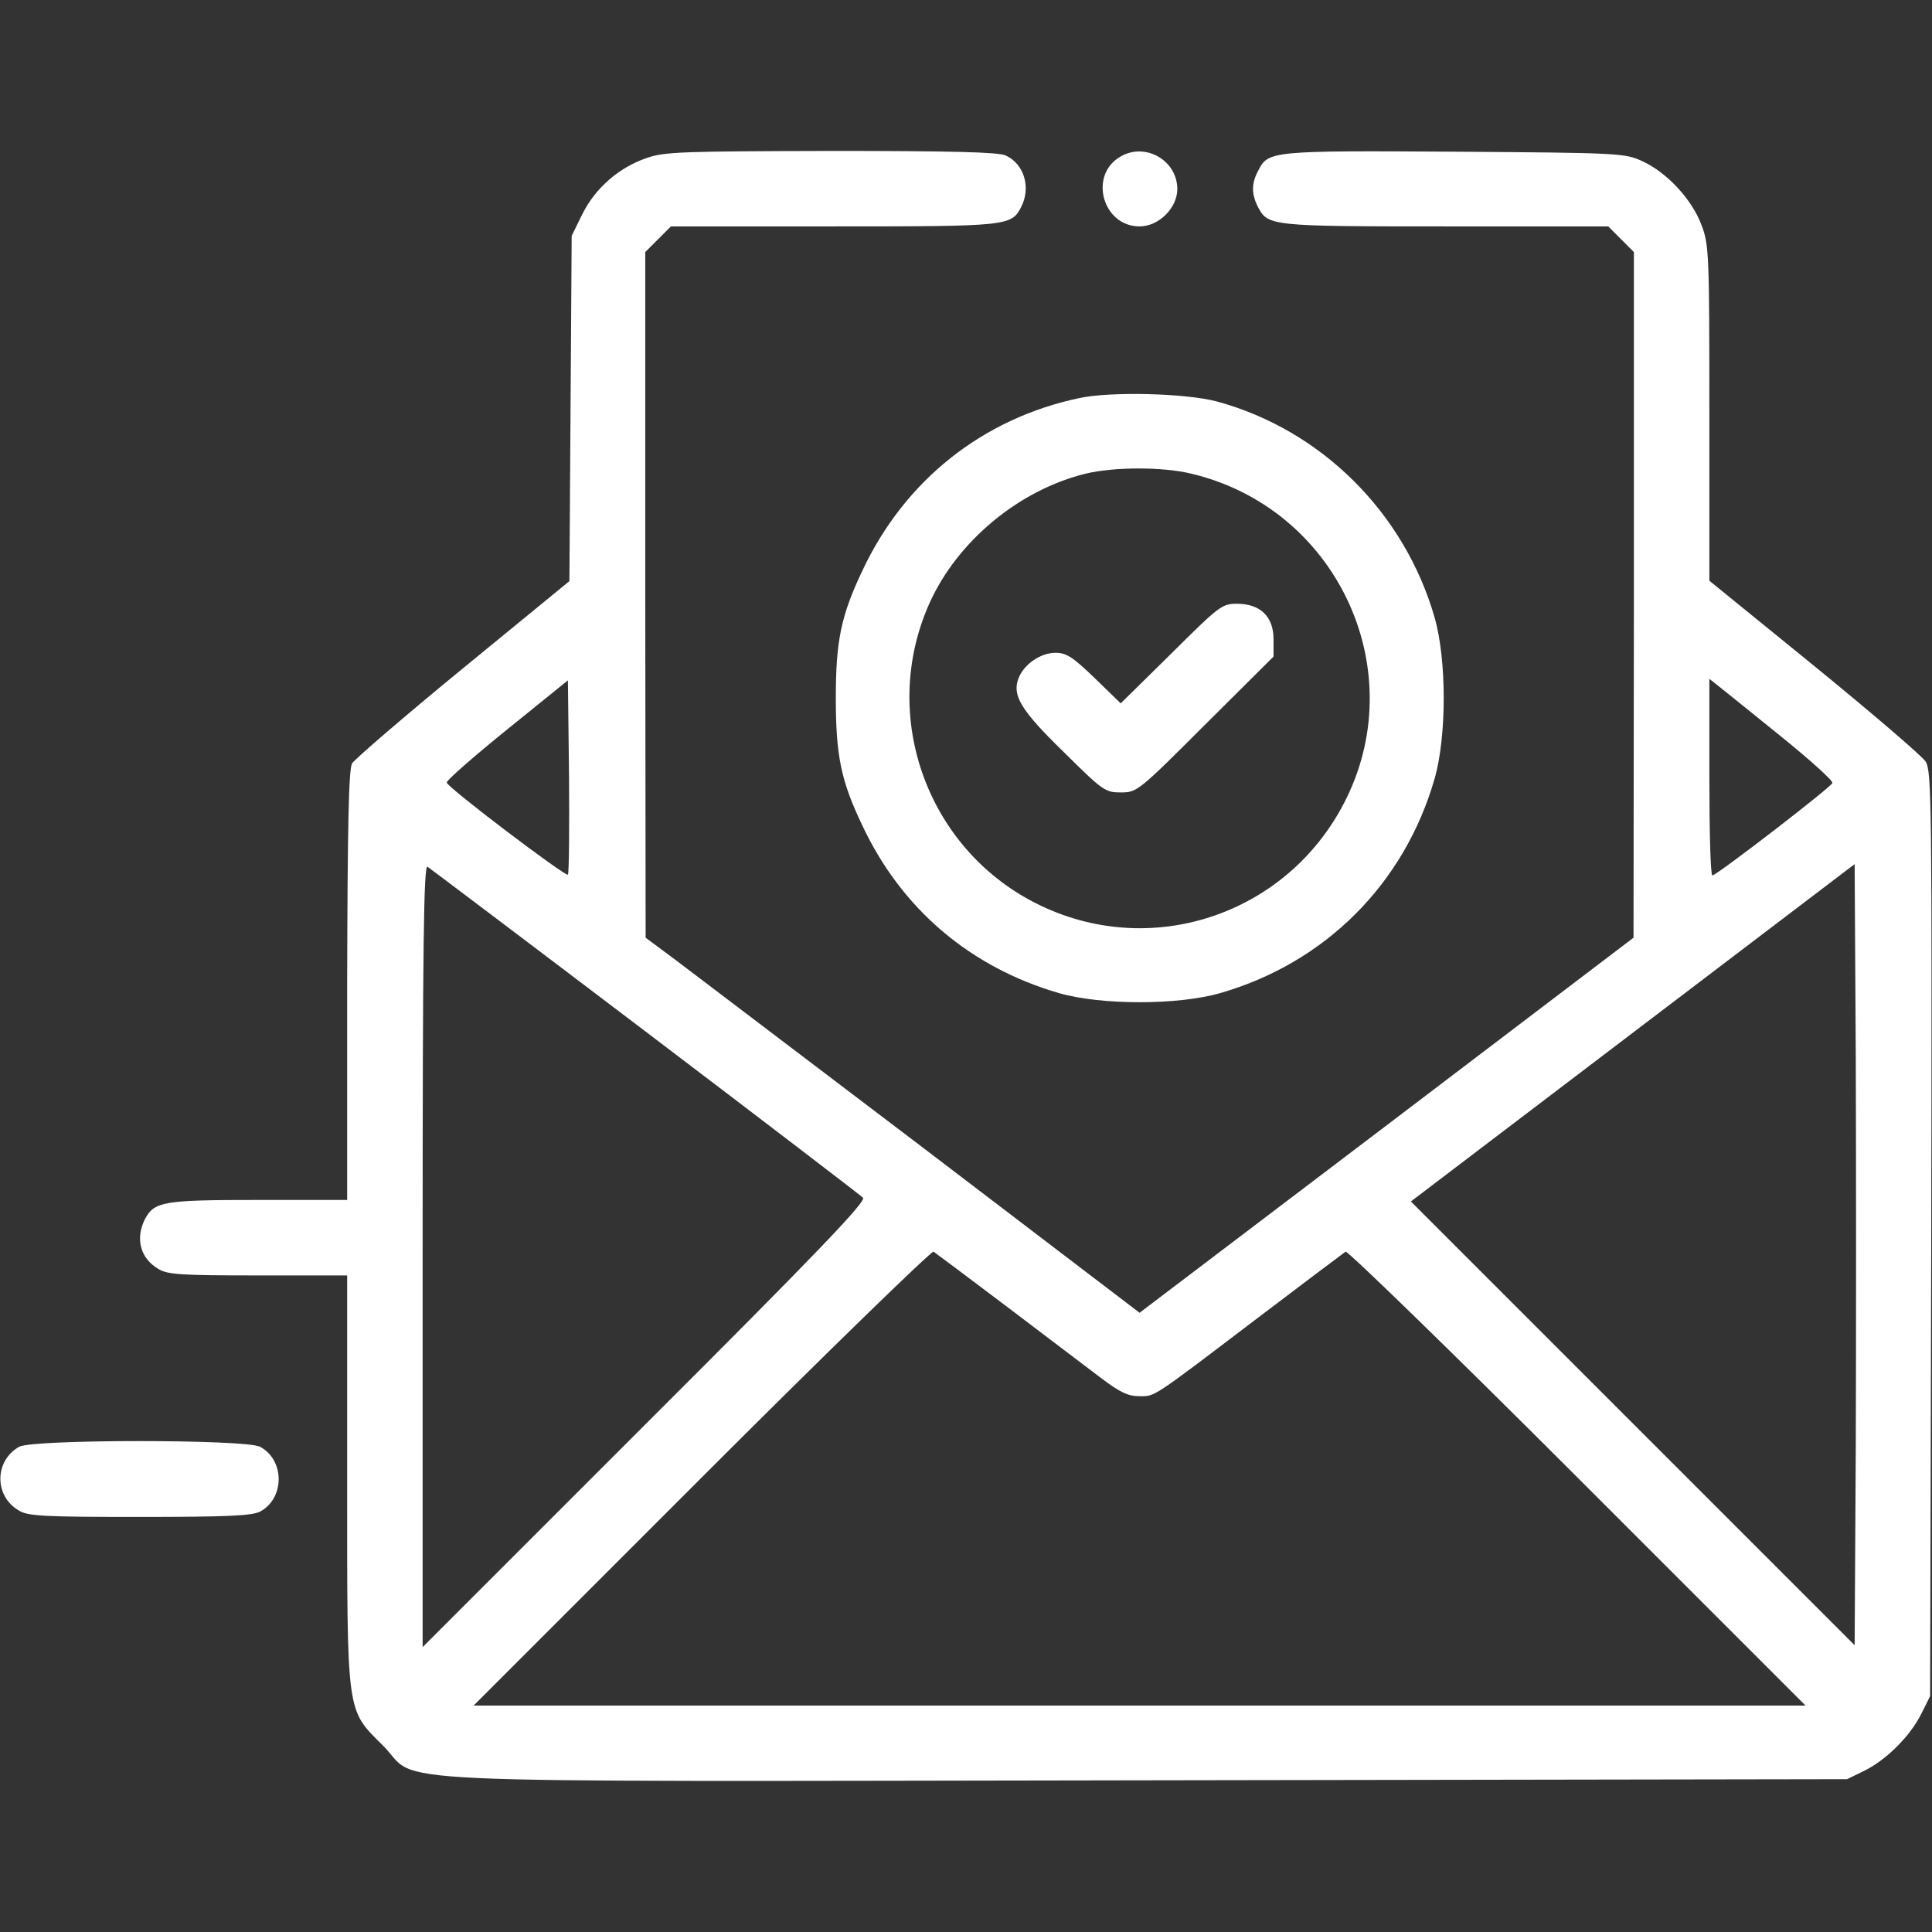 <?xml version="1.0" standalone="no"?>
<!DOCTYPE svg PUBLIC "-//W3C//DTD SVG 20010904//EN"
 "http://www.w3.org/TR/2001/REC-SVG-20010904/DTD/svg10.dtd">
<svg version="1.0" xmlns="http://www.w3.org/2000/svg"
 width="2em" height="2em" viewBox="0 0 512 512"
 preserveAspectRatio="xMidYMid meet">

<rect x="0" y="0" width="512" height="512" fill="#333333" stroke="none"/>

<g transform="translate(0,512) scale(0.1,-0.1)"
fill="#ffffff" stroke="none">
<path d="M1713 4701 c-73 -25 -136 -80 -170 -149 l-28 -57 -3 -457 -3 -458
-282 -231 c-155 -127 -287 -241 -294 -252 -9 -17 -12 -163 -13 -589 l0 -568
-235 0 c-253 0 -276 -4 -301 -51 -26 -52 -12 -104 36 -132 24 -15 62 -17 264
-17 l236 0 0 -539 c0 -633 -3 -609 95 -707 104 -104 -102 -95 2025 -92 l1855
3 47 23 c58 29 121 92 150 151 l23 46 3 1225 c2 1153 1 1227 -15 1252 -10 15
-143 129 -295 253 l-278 226 0 444 c0 424 -1 447 -21 499 -25 67 -91 139 -157
169 -46 21 -59 22 -496 25 -485 3 -495 2 -521 -49 -19 -35 -19 -63 -1 -98 26
-50 35 -51 497 -51 l431 0 34 -34 34 -34 0 -909 -1 -908 -654 -497 -655 -497
-572 436 c-315 239 -610 463 -655 497 l-82 61 -1 909 0 908 34 34 34 34 431 0
c462 0 471 1 497 51 27 52 8 115 -41 137 -19 9 -145 12 -463 12 -393 -1 -442
-2 -489 -19z m-208 -1899 c-6 -6 -318 230 -321 244 -2 5 70 68 159 140 l162
131 3 -255 c1 -140 0 -257 -3 -260z m3219 363 c74 -60 134 -114 132 -120 -3
-11 -307 -245 -318 -245 -5 0 -8 117 -8 261 l0 260 29 -23 c16 -13 90 -72 165
-133z m-3014 -778 c311 -236 571 -435 577 -441 10 -9 -121 -146 -577 -601
l-590 -590 0 1038 c0 828 3 1037 13 1030 6 -4 266 -200 577 -436z m3208 -1106
l-3 -521 -588 588 -588 588 588 447 588 447 3 -514 c1 -283 1 -749 0 -1035z
m-2248 375 c102 -77 213 -162 248 -188 49 -37 71 -48 100 -48 44 0 29 -10 312
205 124 94 230 174 236 178 5 3 282 -266 615 -599 l604 -604 -1765 0 -1765 0
604 604 c333 333 610 602 615 599 6 -4 94 -70 196 -147z"/>
<path d="M2971 4706 c-87 -48 -50 -186 49 -186 51 0 100 49 100 99 0 75 -83
124 -149 87z"/>
<path d="M2860 4065 c-256 -54 -462 -218 -574 -456 -57 -120 -71 -186 -71
-339 0 -153 14 -220 70 -337 104 -222 287 -377 522 -445 112 -32 314 -32 426
0 279 80 489 290 569 569 32 112 32 314 0 426 -80 279 -301 498 -577 573 -82
22 -282 27 -365 9z m296 -200 c382 -90 583 -510 413 -859 -148 -304 -508 -431
-811 -286 -298 142 -430 499 -295 801 74 165 238 301 415 344 76 18 203 18
278 0z"/>
<path d="M3104 3388 l-134 -132 -69 67 c-58 56 -75 67 -104 67 -40 0 -84 -31
-98 -68 -17 -45 6 -84 120 -195 104 -103 110 -107 151 -107 43 0 46 2 224 180
l181 180 0 46 c0 60 -35 94 -97 94 -40 0 -47 -6 -174 -132z"/>
<path d="M51 1286 c-66 -37 -67 -131 -1 -169 24 -15 66 -17 320 -17 232 0 297
3 319 14 66 35 66 137 0 172 -39 20 -602 20 -638 0z"/>
</g>
</svg>
